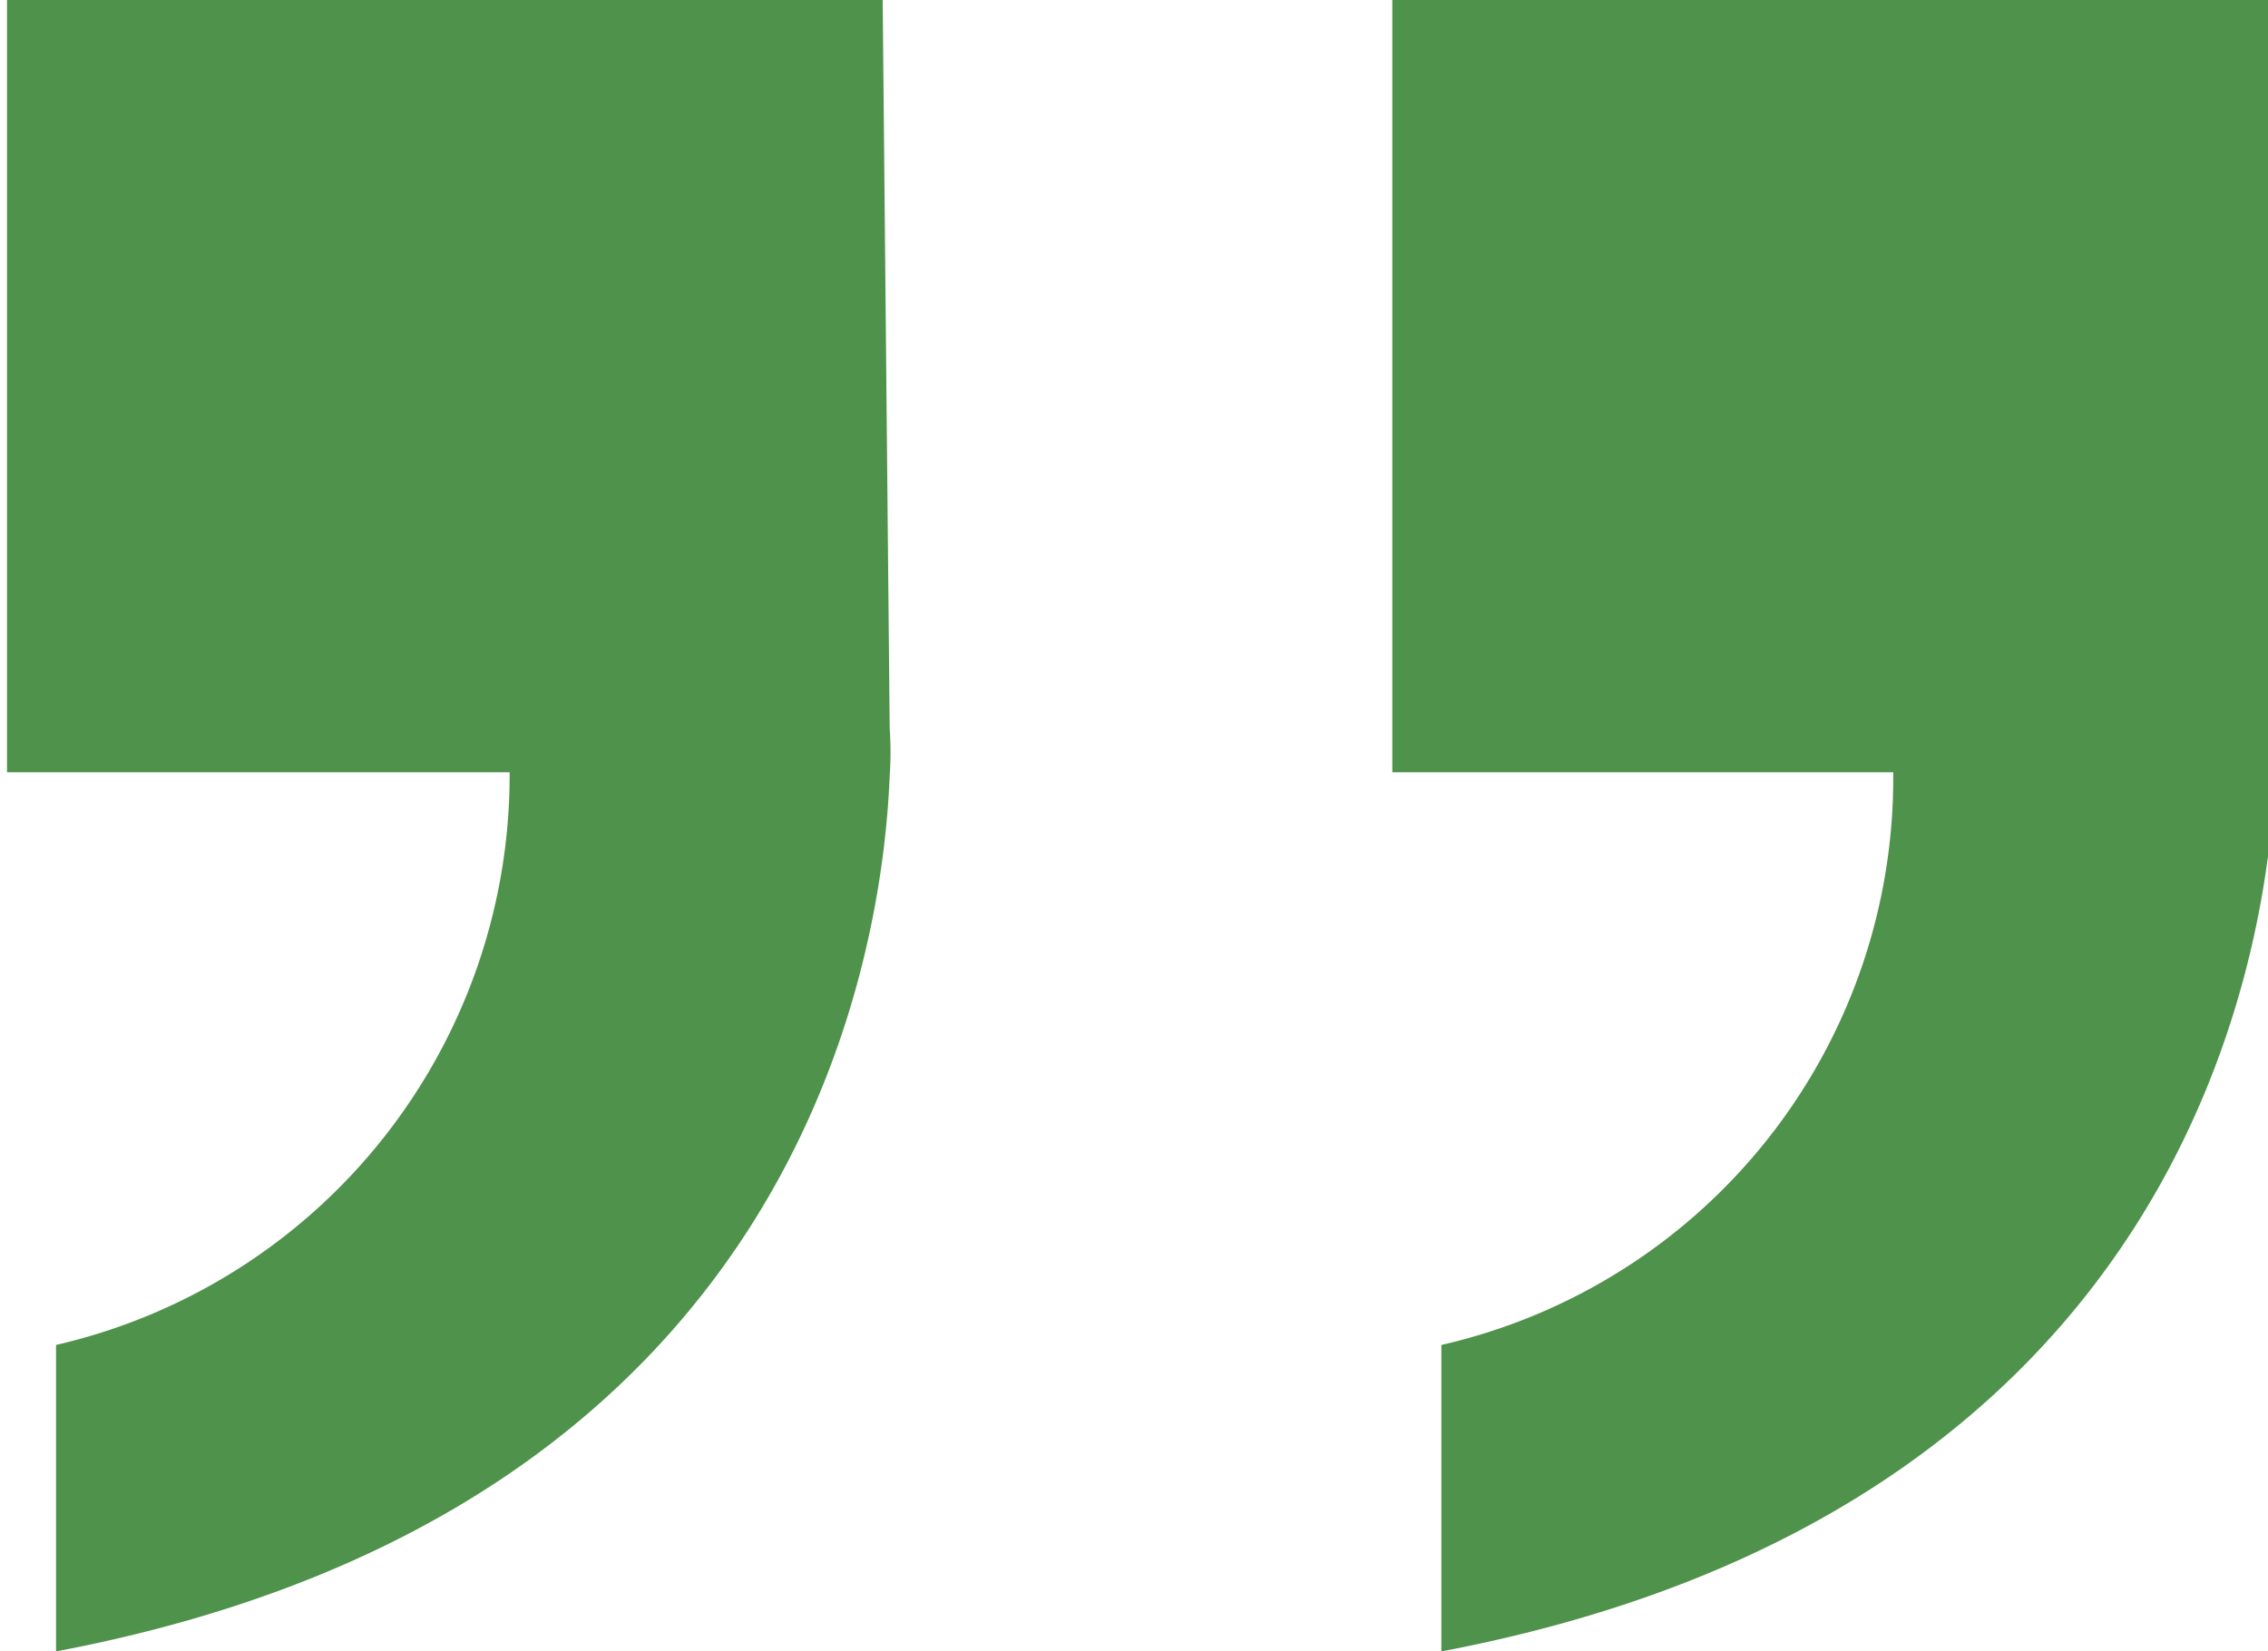 <svg id="Слой_1" data-name="Слой 1" xmlns="http://www.w3.org/2000/svg" viewBox="0 0 12.95 9.43"><defs><style>.cls-1{fill:#4f924b;}</style></defs><path class="cls-1" d="M363,389.83h-5v4.41h2.87a3.34,3.34,0,0,1-2.59,3.27s0,.09,0,1.75c4.27-.81,4.72-4,4.76-5h0v0a1.89,1.89,0,0,0,0-.27Z" transform="translate(-357.96 -389.83)"/><path class="cls-1" d="M370.91,393.94v-4.11h-5v4.41h2.86a3.32,3.32,0,0,1-2.58,3.27s0,.09,0,1.75c4.26-.81,4.72-4,4.76-5h0v-.3Z" transform="translate(-357.96 -389.83)"/></svg>